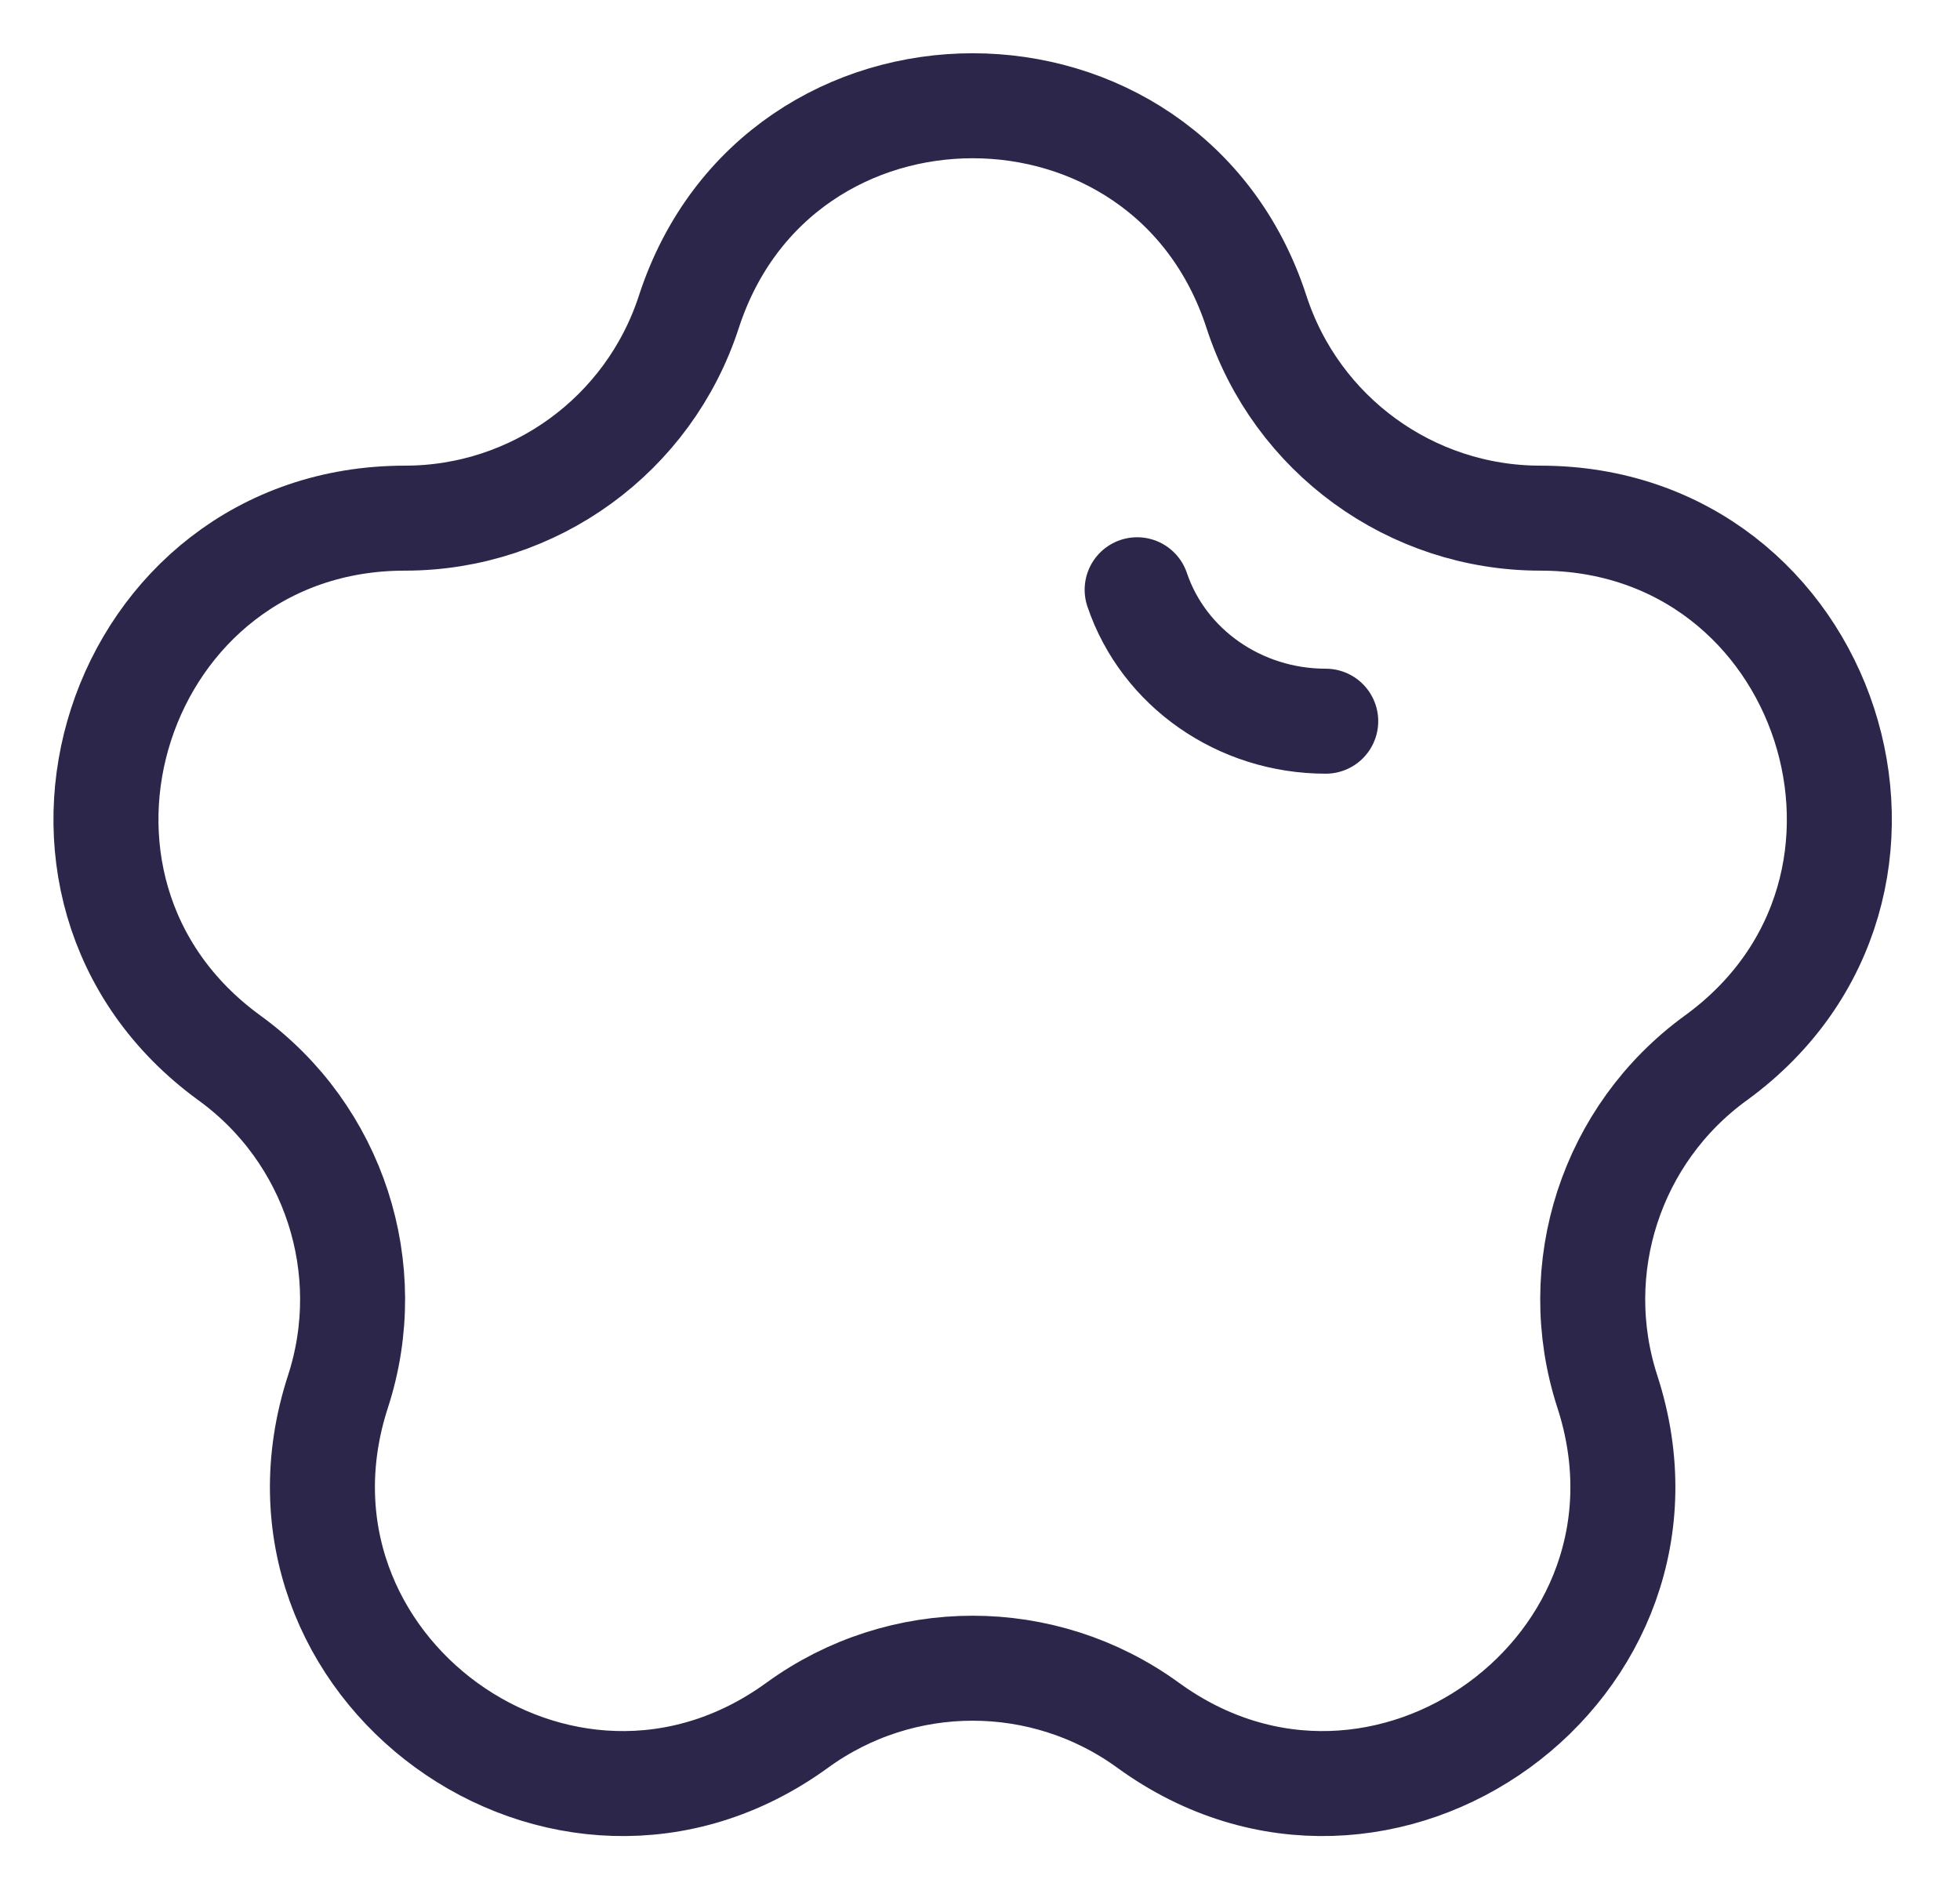 <svg width="28" height="27" viewBox="0 0 28 27" fill="none" xmlns="http://www.w3.org/2000/svg">
<path d="M16.245 8.426C16.624 9.546 17.712 10.304 18.939 10.304M5.785 7.403C7.632 7.403 9.269 6.213 9.84 4.457C11.117 0.529 16.674 0.529 17.95 4.457C18.521 6.213 20.158 7.403 22.005 7.403C26.135 7.403 27.852 12.688 24.511 15.116C23.017 16.201 22.391 18.126 22.962 19.882C24.238 23.81 19.742 27.077 16.401 24.649C14.907 23.563 12.883 23.563 11.389 24.649C8.048 27.077 3.552 23.81 4.828 19.882C5.399 18.126 4.774 16.201 3.279 15.116C-0.062 12.688 1.655 7.403 5.785 7.403Z" stroke="#2D264B" stroke-width="1.5" stroke-linecap="round"/>
</svg>
